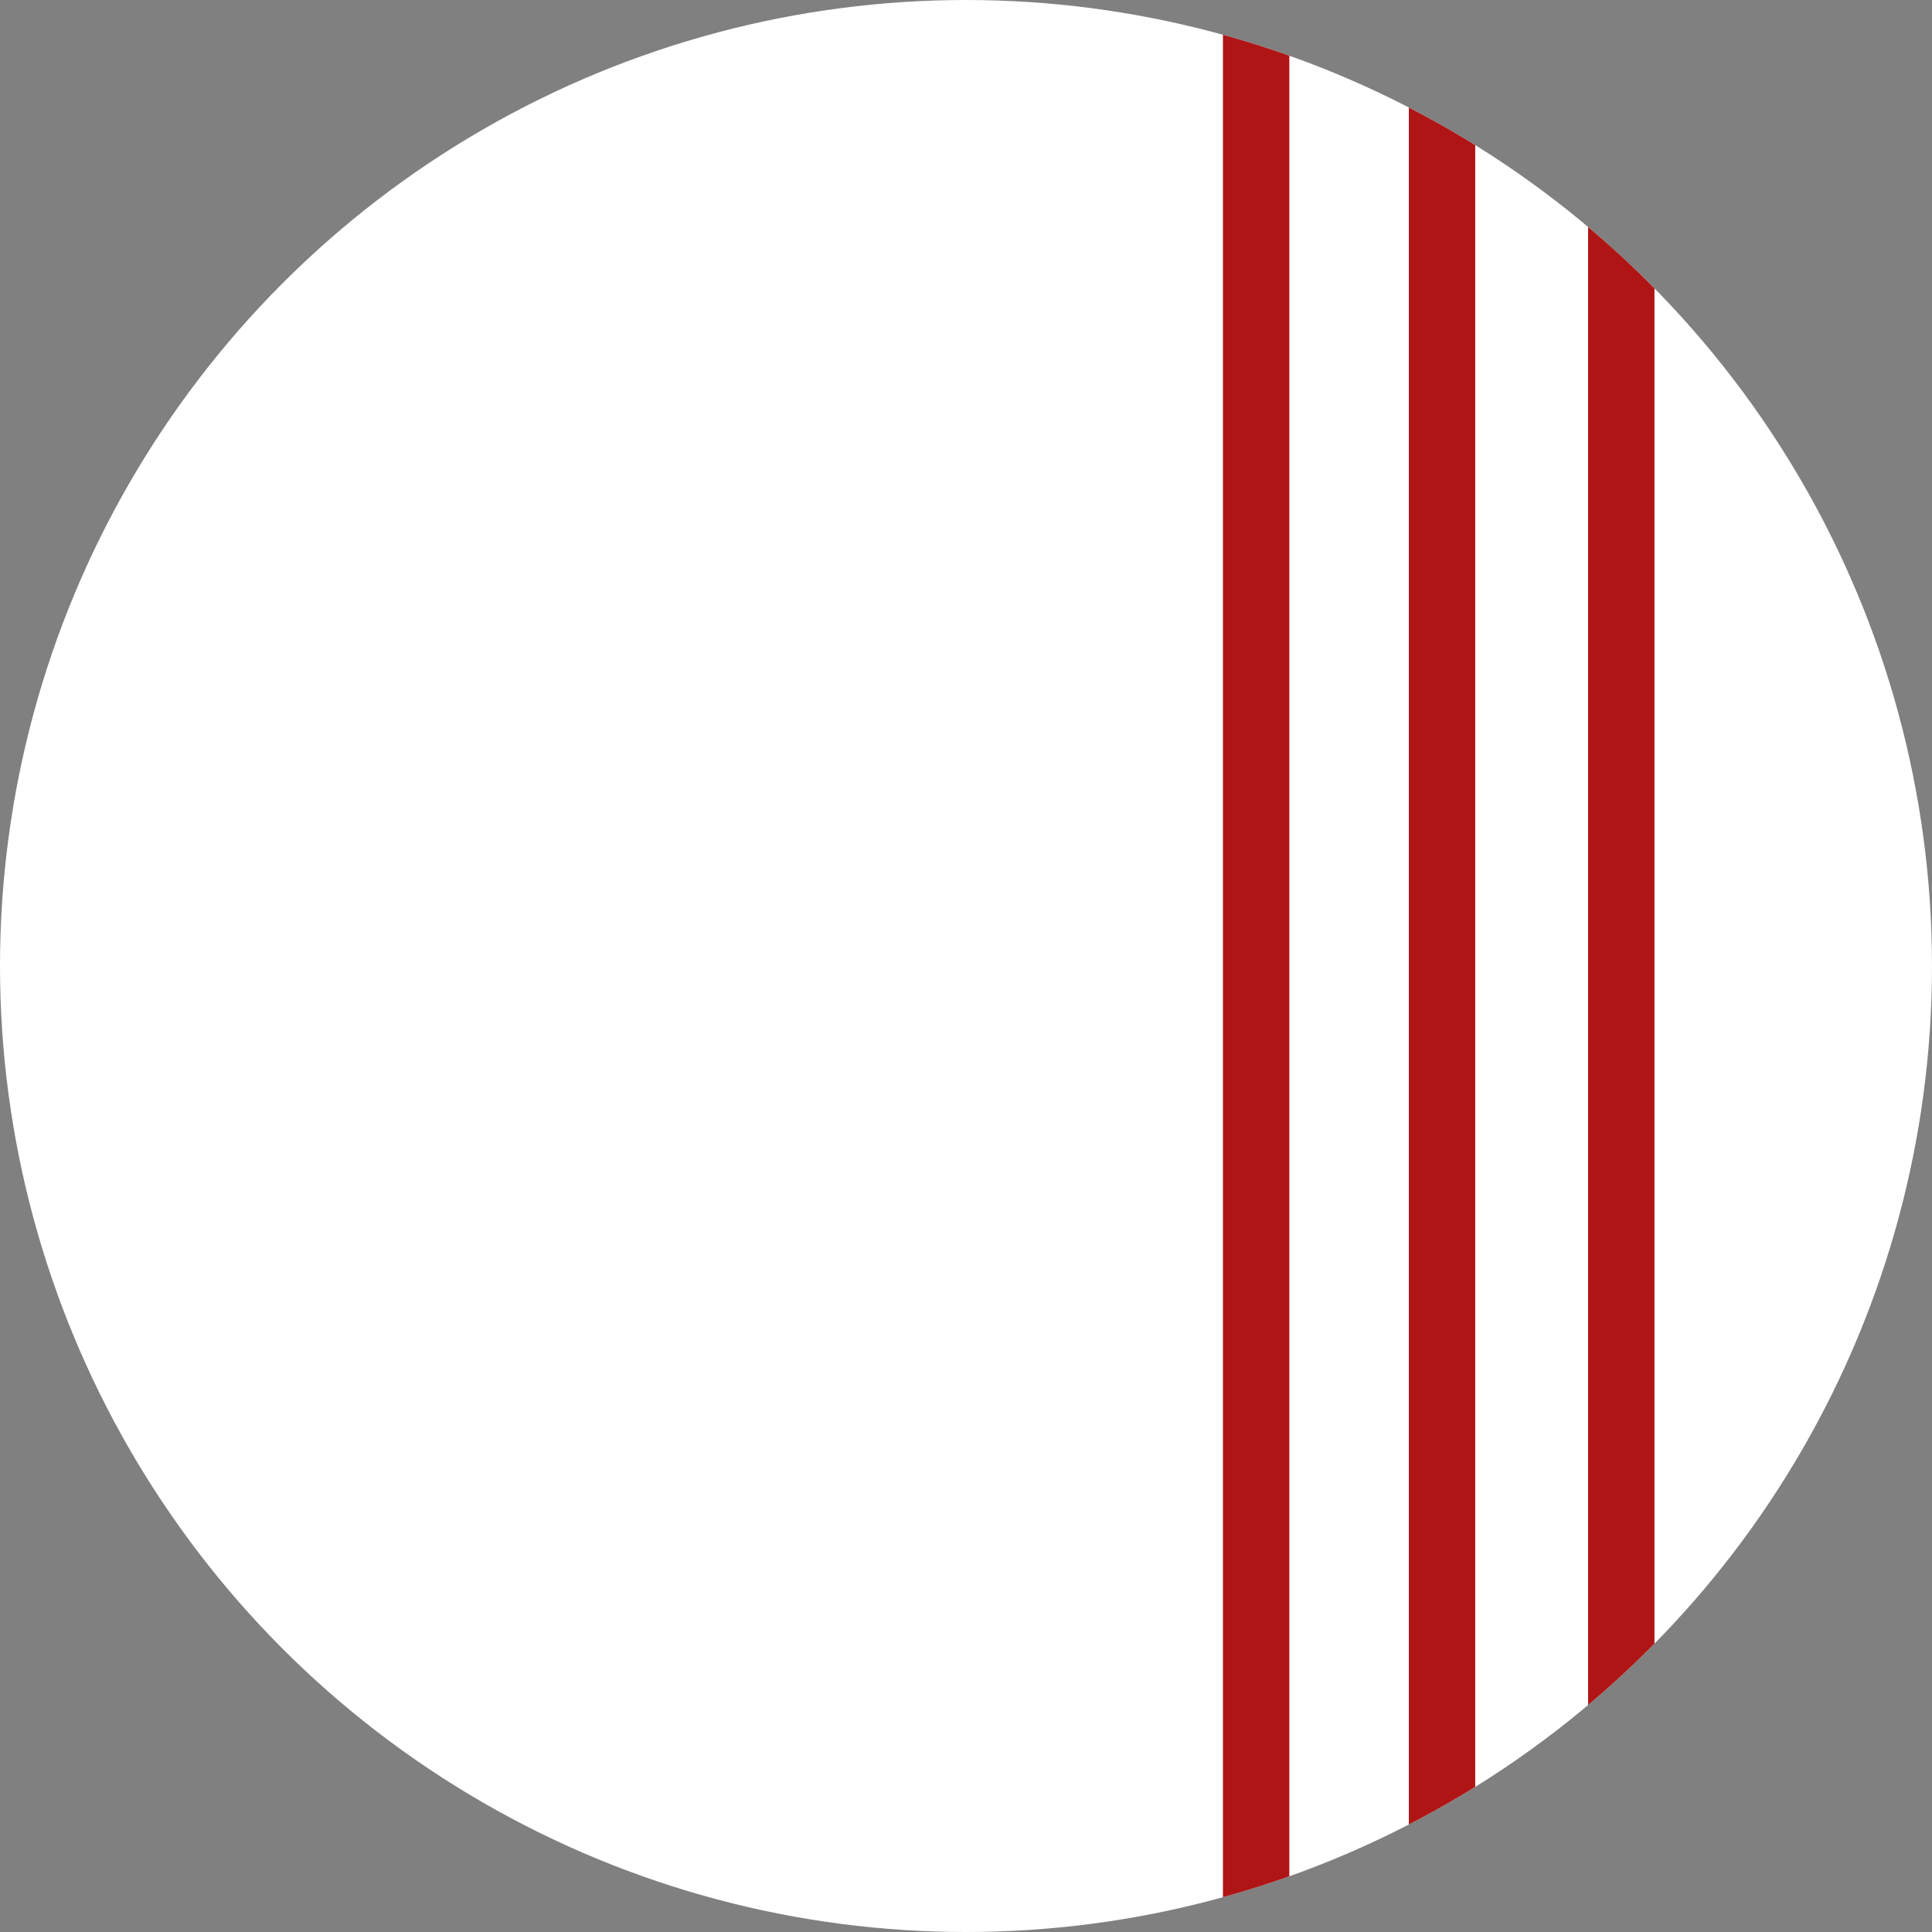 <?xml version="1.0" encoding="utf-8"?>
<!-- Generator: Adobe Illustrator 18.0.0, SVG Export Plug-In . SVG Version: 6.00 Build 0)  -->
<!DOCTYPE svg PUBLIC "-//W3C//DTD SVG 1.1//EN" "http://www.w3.org/Graphics/SVG/1.1/DTD/svg11.dtd">
<svg version="1.1" id="Layer_1" xmlns="http://www.w3.org/2000/svg" xmlns:xlink="http://www.w3.org/1999/xlink" x="0px" y="0px"
	 viewBox="0 0 291 291" enable-background="new 0 0 291 291" xml:space="preserve">
<rect x="0" y="0" width="291" height="291" fill="#808080" stroke="none"/>
<g id="Russland">
	<circle fill="#FFFFFF" cx="145.5" cy="145.5" r="145.5"/>
	<g>
		<defs>
			<circle id="SVGID_37_" cx="145.5" cy="145.5" r="145.5"/>
		</defs>
		<clipPath id="SVGID_2_">
			<use xlink:href="#SVGID_37_"  overflow="visible"/>
		</clipPath>
		
			<line clip-path="url(#SVGID_2_)" fill="none" stroke="#AF1515" stroke-width="10" stroke-miterlimit="10" x1="189.2" y1="-31.8" x2="189.2" y2="349.2"/>
		
			<line clip-path="url(#SVGID_2_)" fill="none" stroke="#AF1515" stroke-width="10" stroke-miterlimit="10" x1="217.2" y1="-28.8" x2="217.2" y2="352.2"/>
		
			<line clip-path="url(#SVGID_2_)" fill="none" stroke="#AF1515" stroke-width="10" stroke-miterlimit="10" x1="244.2" y1="-35.8" x2="244.2" y2="345.2"/>
	</g>
</g>
</svg>

